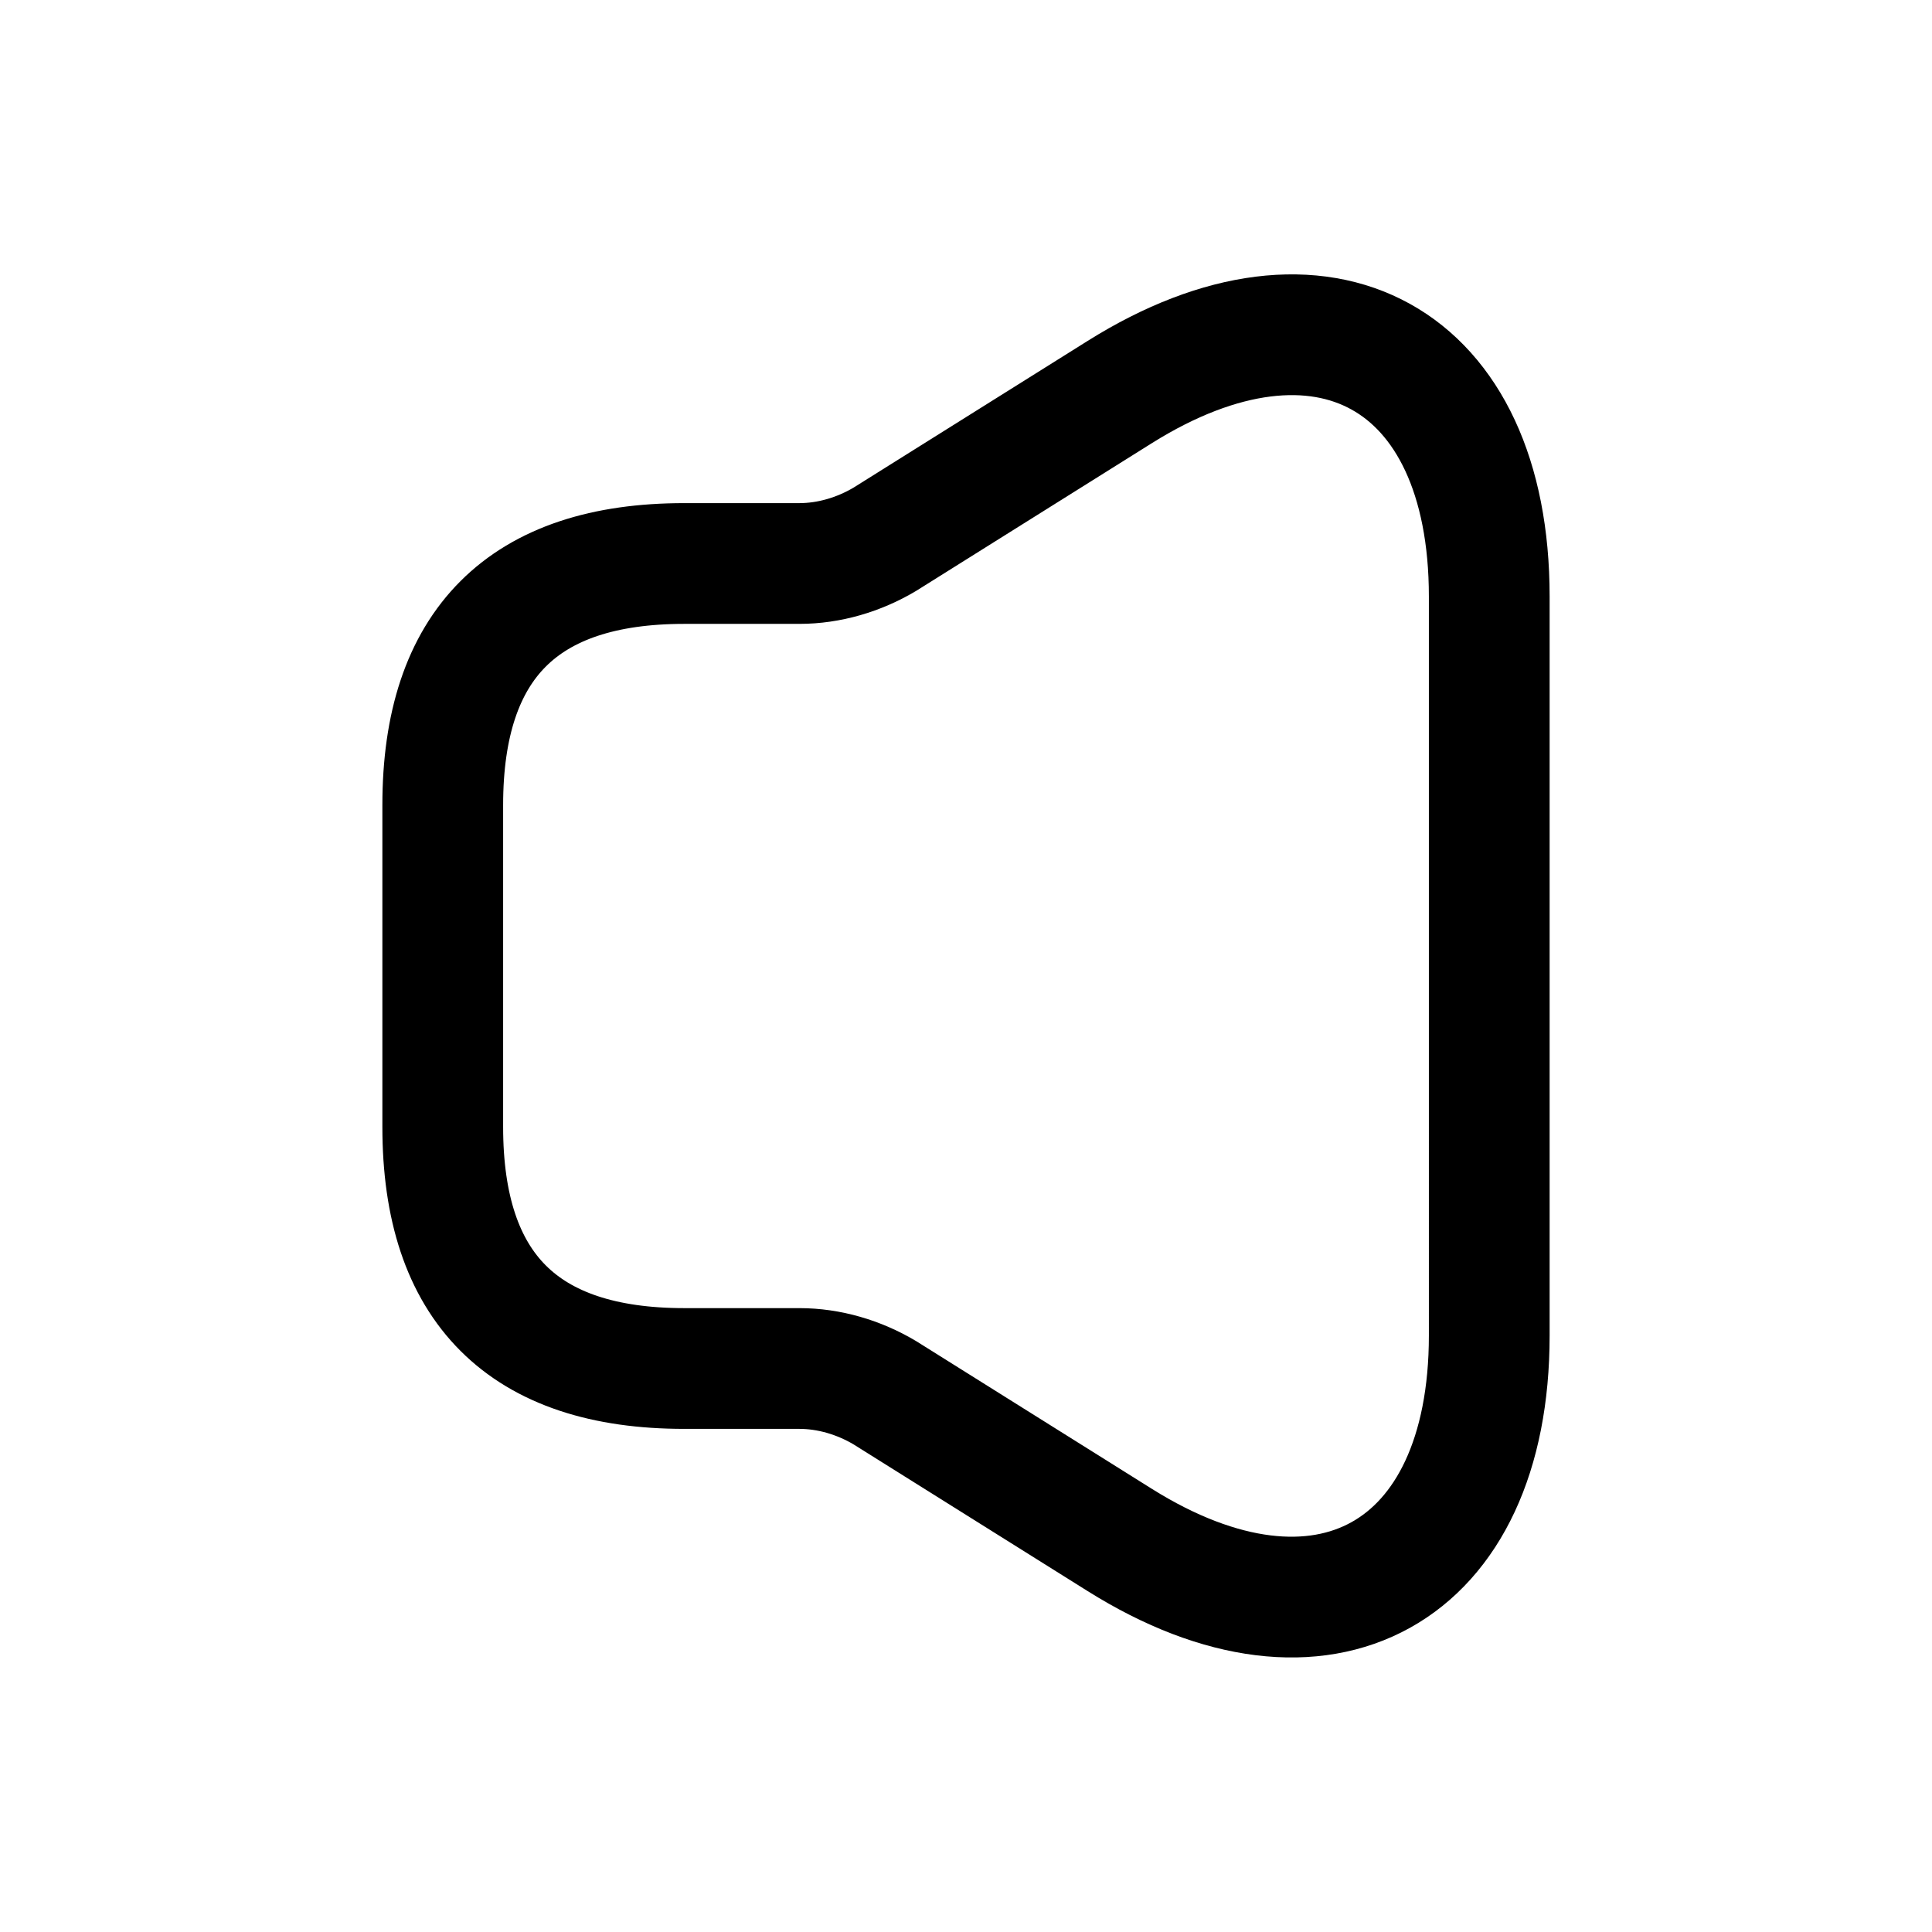<svg width="24" height="24" fill="none" xmlns="http://www.w3.org/2000/svg" viewBox="0 0 24 24"><path d="M5.5 10v4c0 2 1 3 3 3h1.43c.37 0 .74.11 1.06.3l2.92 1.83c2.52 1.58 4.59.43 4.59-2.54V7.41c0-2.98-2.07-4.12-4.59-2.54L10.99 6.7c-.32.19-.69.3-1.06.3H8.5c-2 0-3 1-3 3z" stroke="currentColor" stroke-width="1.5"/></svg>